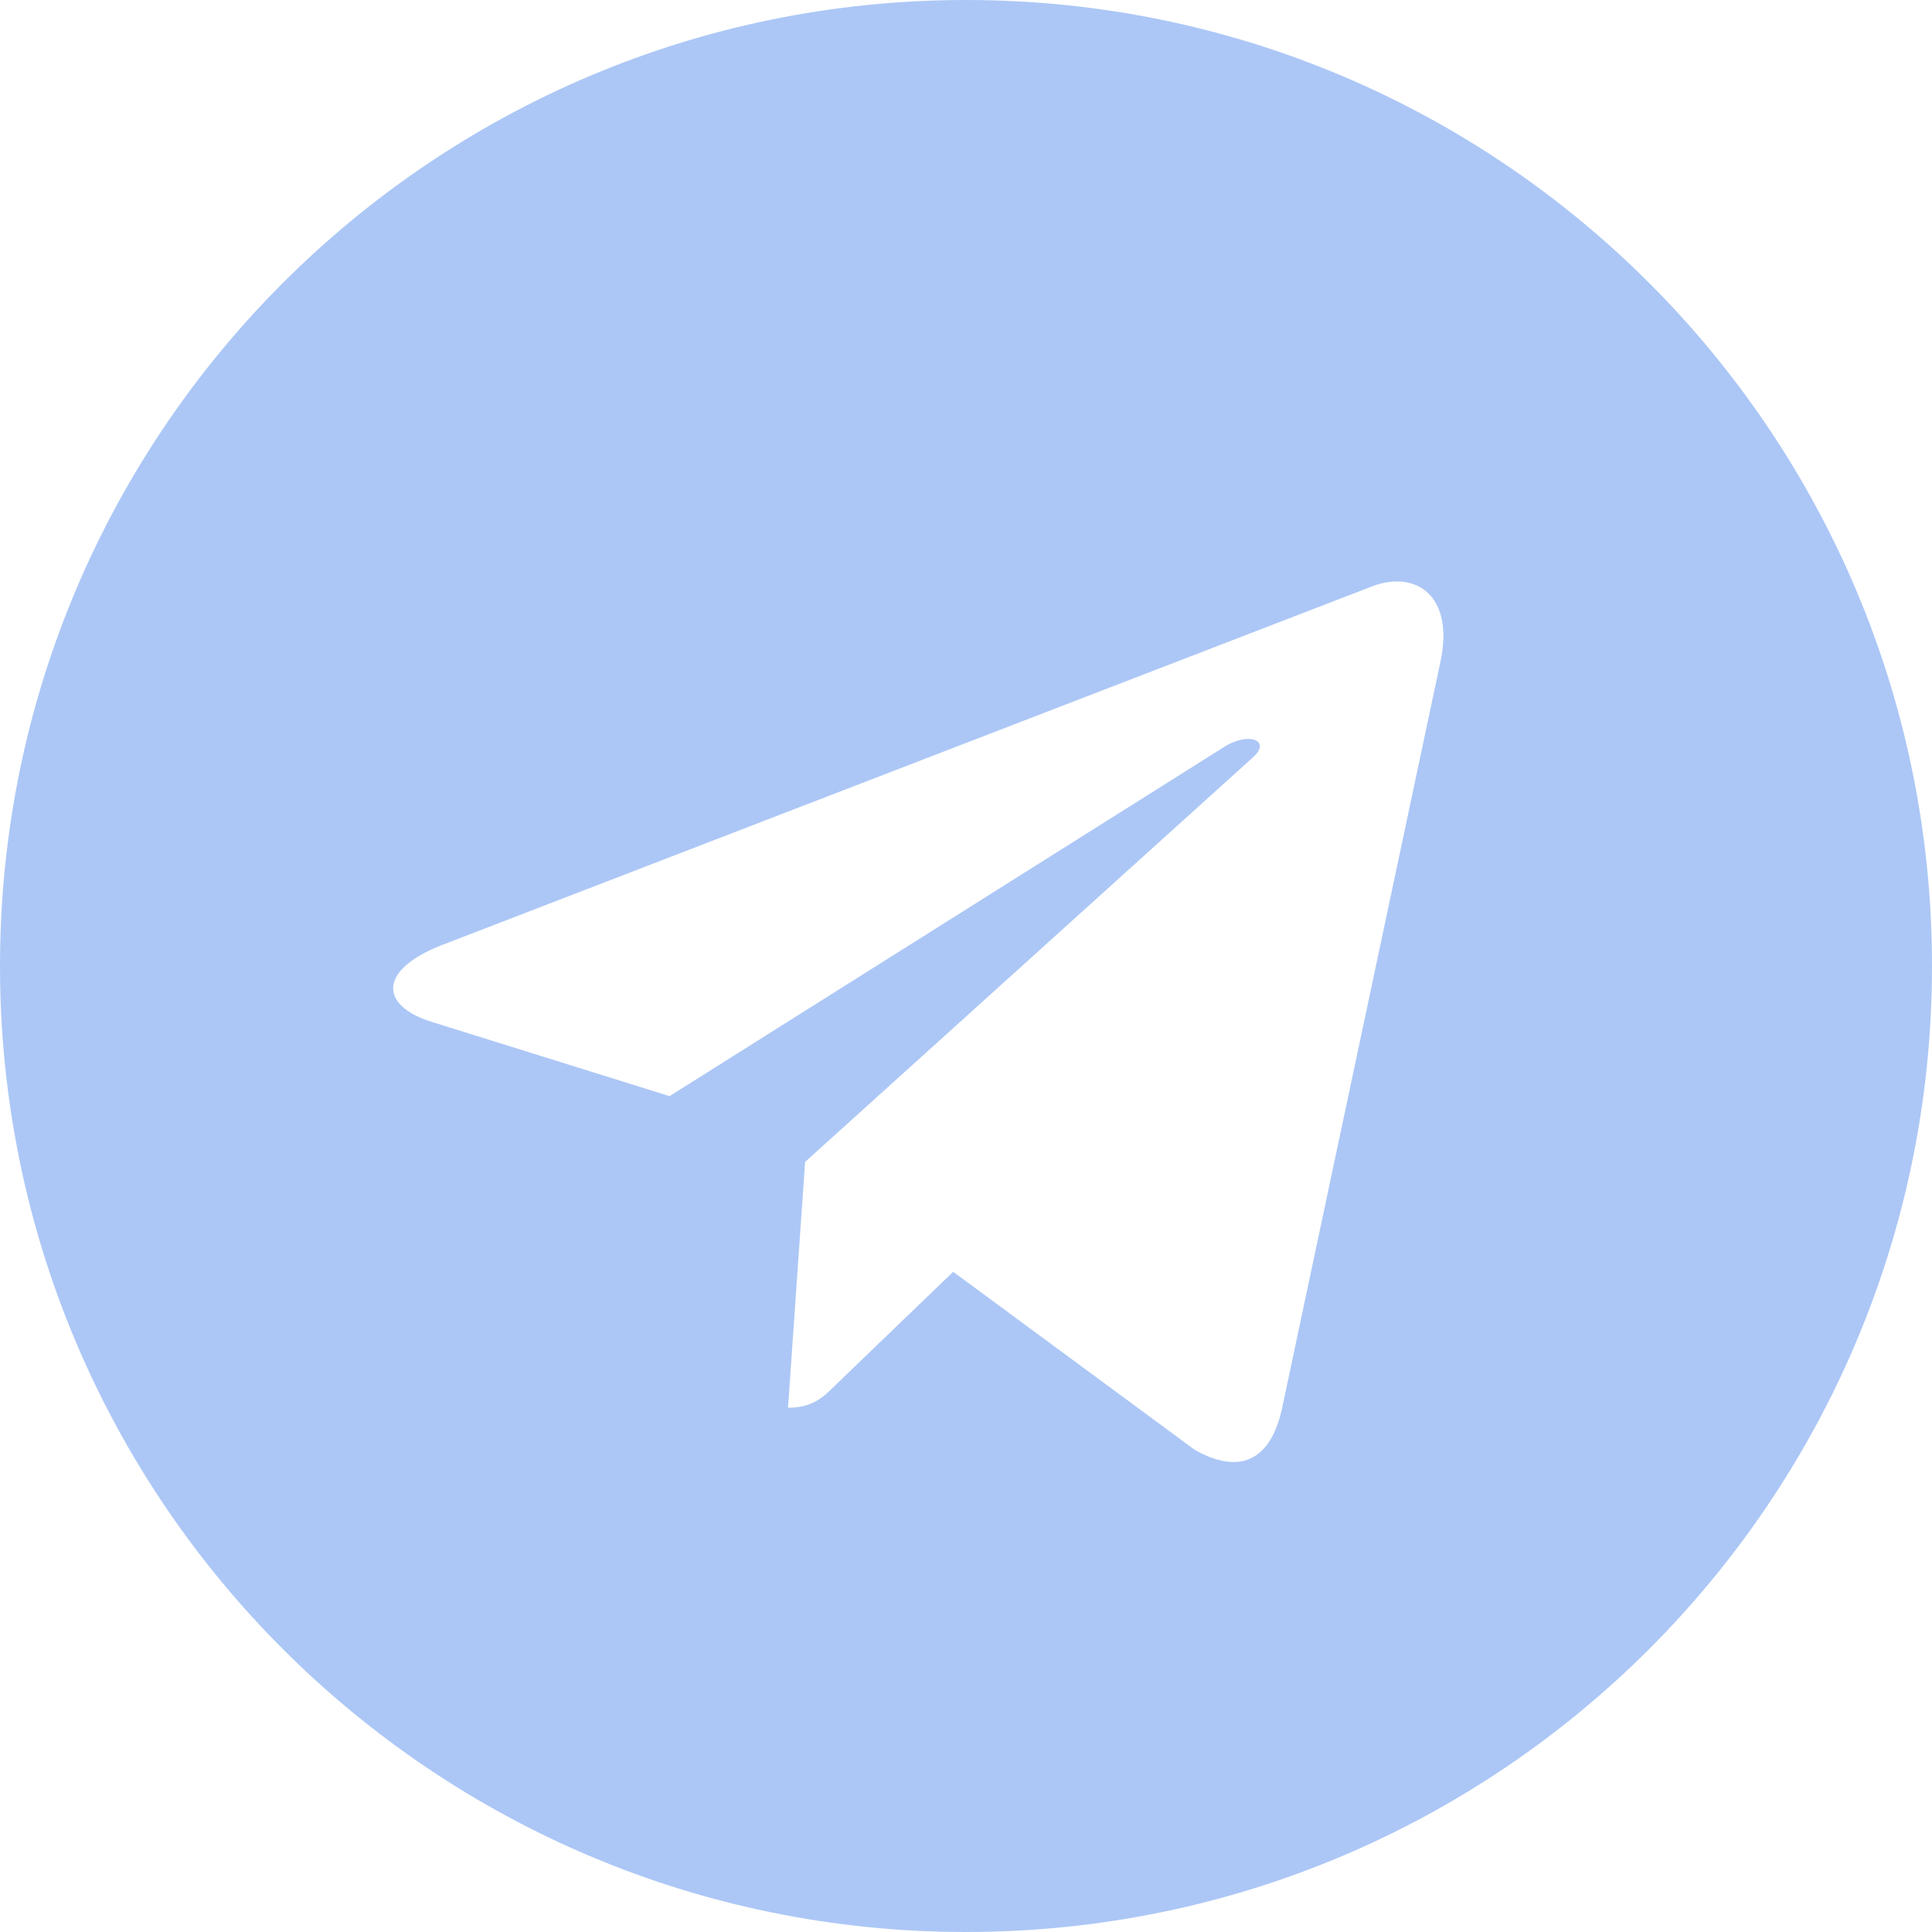 <svg width="25" height="25" viewBox="0 0 25 25" fill="none" xmlns="http://www.w3.org/2000/svg">
<path d="M12.5 0C5.595 0 0 5.595 0 12.5C0 19.405 5.595 25 12.5 25C19.405 25 25 19.405 25 12.5C25 5.595 19.405 0 12.5 0ZM18.639 8.564L16.588 18.231C16.436 18.916 16.028 19.083 15.459 18.76L12.334 16.457L10.827 17.908C10.66 18.075 10.519 18.216 10.197 18.216L10.418 15.035L16.21 9.803C16.462 9.582 16.154 9.456 15.822 9.677L8.664 14.184L5.58 13.221C4.909 13.009 4.894 12.55 5.721 12.228L17.772 7.581C18.332 7.379 18.821 7.717 18.639 8.564Z" fill="#ACC7F6"/>
</svg>
